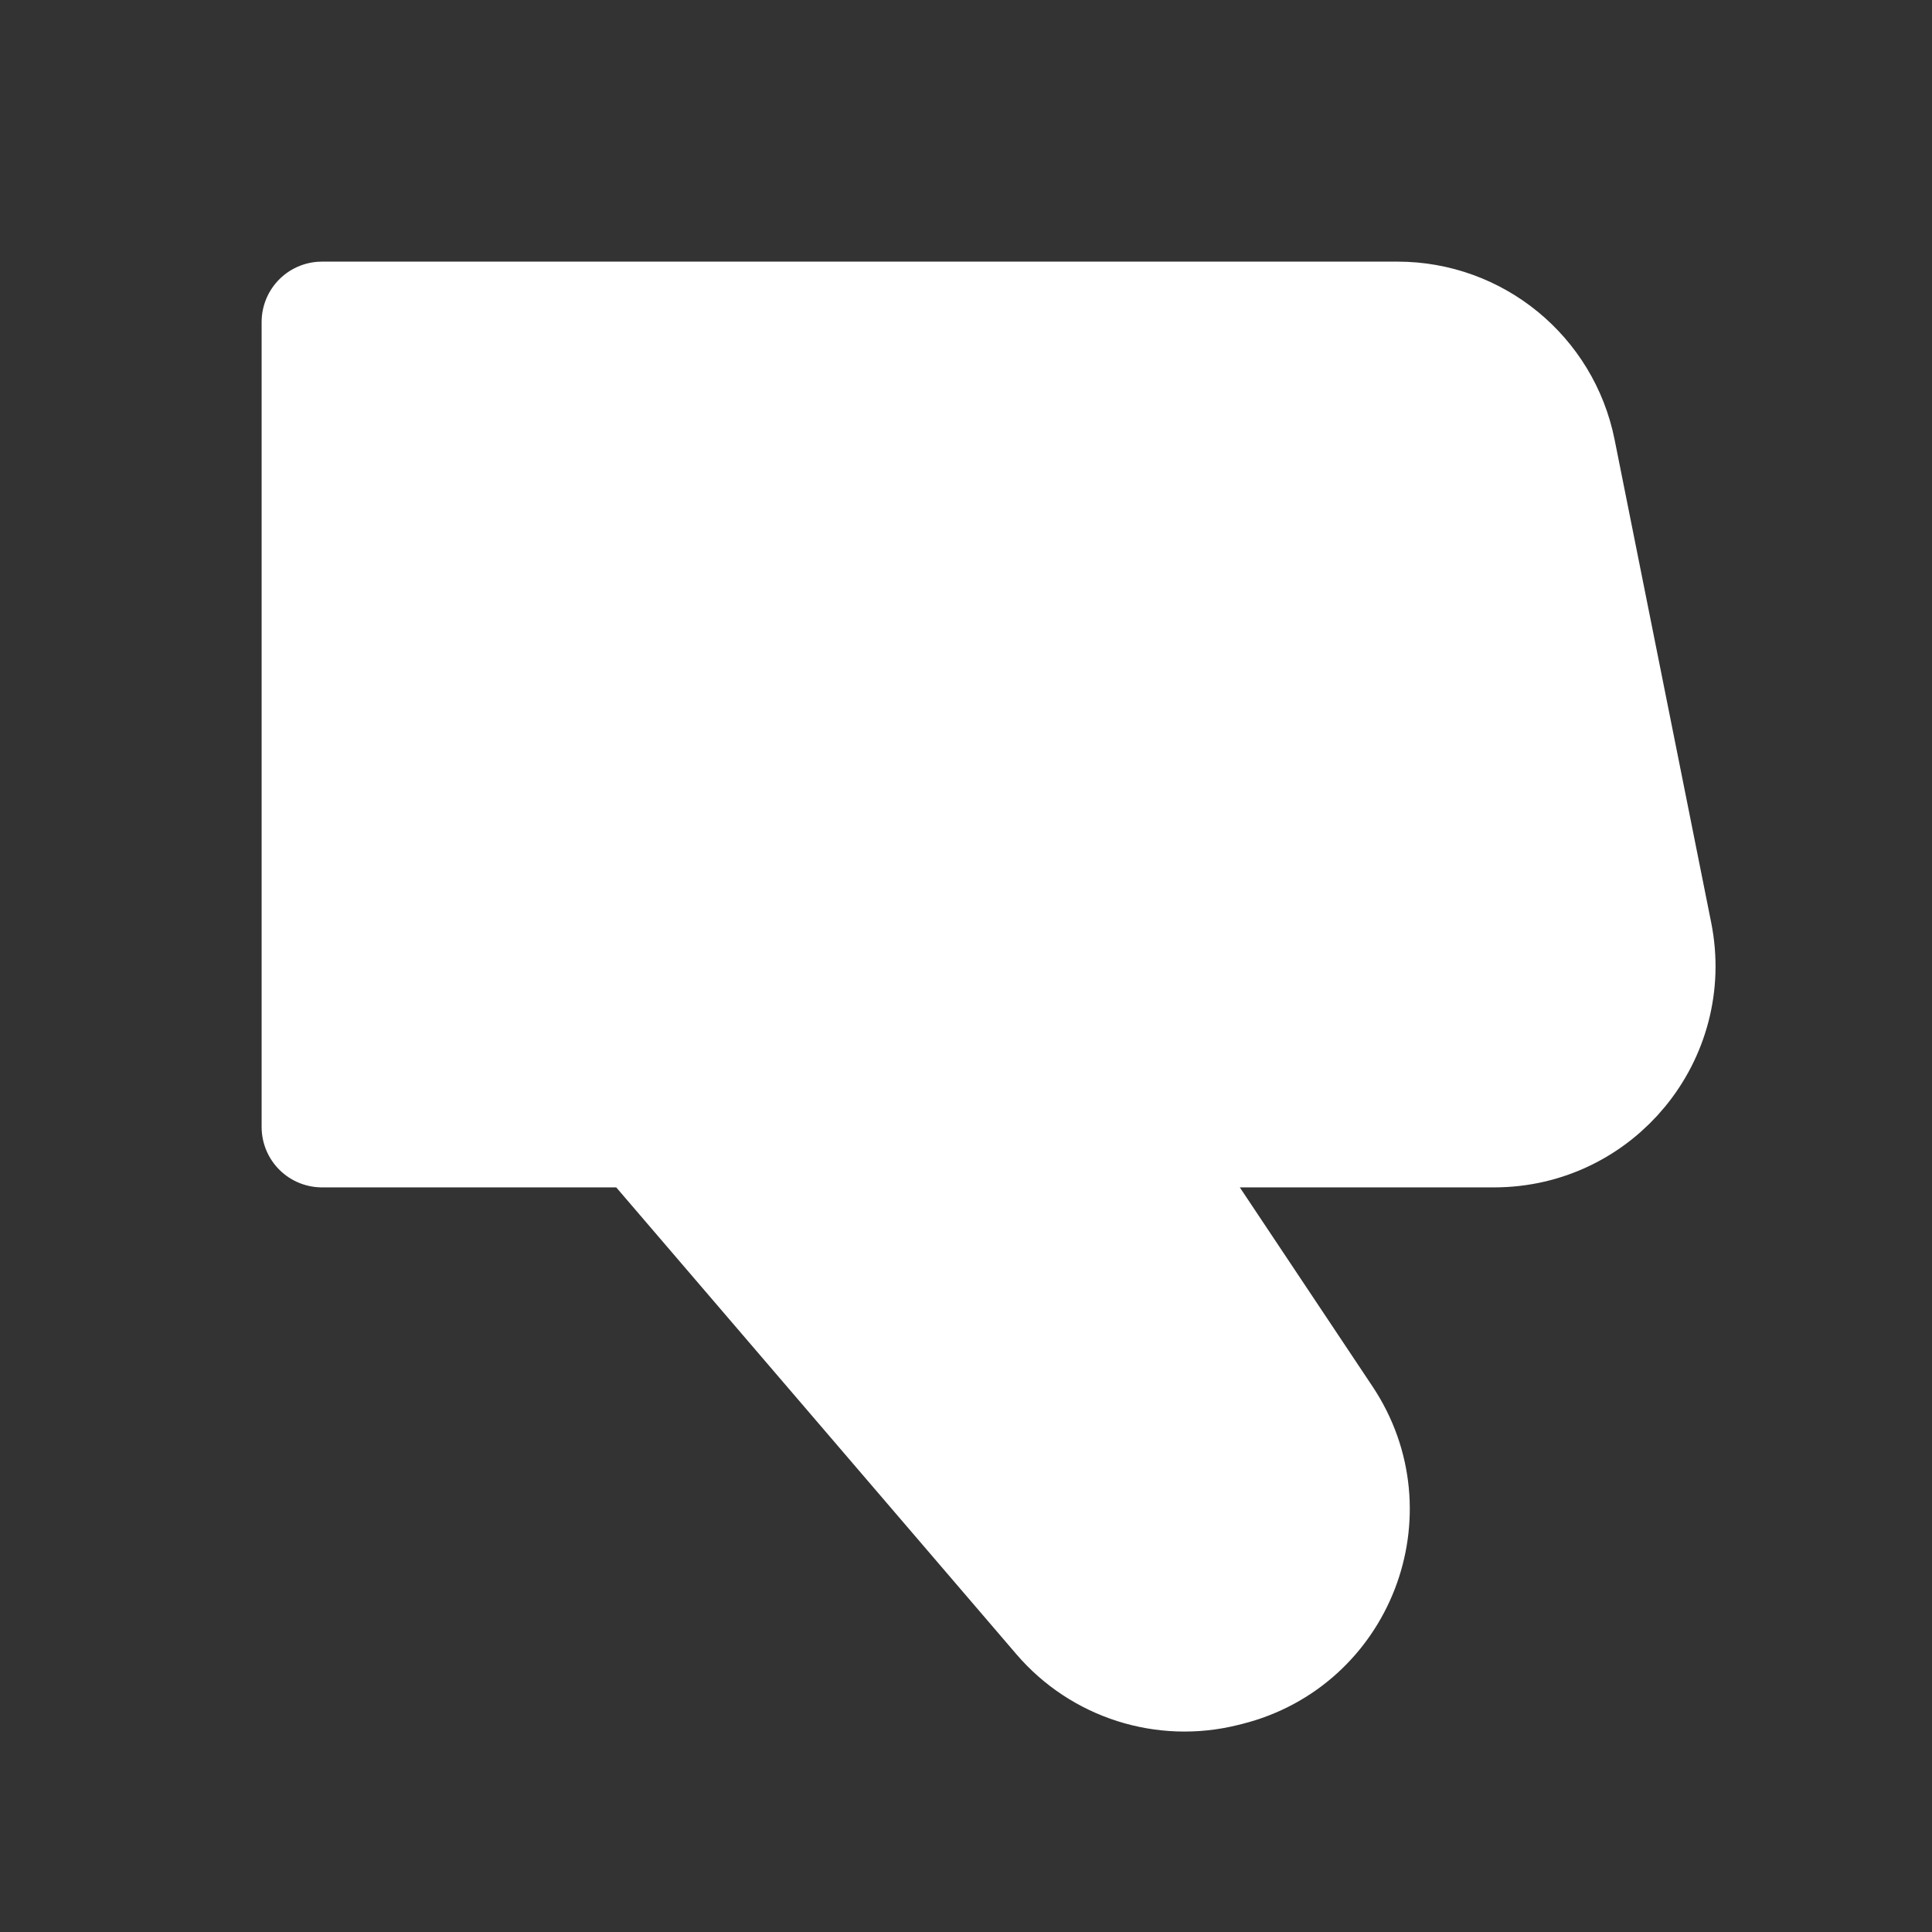 <svg width="800" height="800" viewBox="0 0 800 800" fill="none" xmlns="http://www.w3.org/2000/svg">
<rect x="0" y="0" width="800" height="800" fill="#333333" stroke="none"/>
<path d="M266.666 133.333V466.667L439.853 668.717C456.286 687.89 482.14 696.133 506.64 690.007L508.223 689.61C552.95 678.43 573.096 626.313 547.526 587.957L466.666 466.667H618.68C660.75 466.667 692.303 428.18 684.053 386.927L644.053 186.926C637.82 155.765 610.46 133.334 578.68 133.334L266.666 133.333Z" fill="white"/>
<path d="M266.666 466.667V133.333L133.333 133.334V466.667H266.666Z" fill="white"/>
<path d="M266.666 466.667V133.333M266.666 466.667H133.333V133.334L266.666 133.333M266.666 466.667L439.853 668.717C456.286 687.89 482.14 696.133 506.64 690.007L508.223 689.61C552.95 678.43 573.096 626.313 547.526 587.957L466.666 466.667H618.68C660.75 466.667 692.303 428.18 684.053 386.927L644.053 186.926C637.82 155.765 610.46 133.334 578.68 133.334L266.666 133.333" stroke="white" stroke-width="50" stroke-linecap="round" stroke-linejoin="round"/>
</svg>
